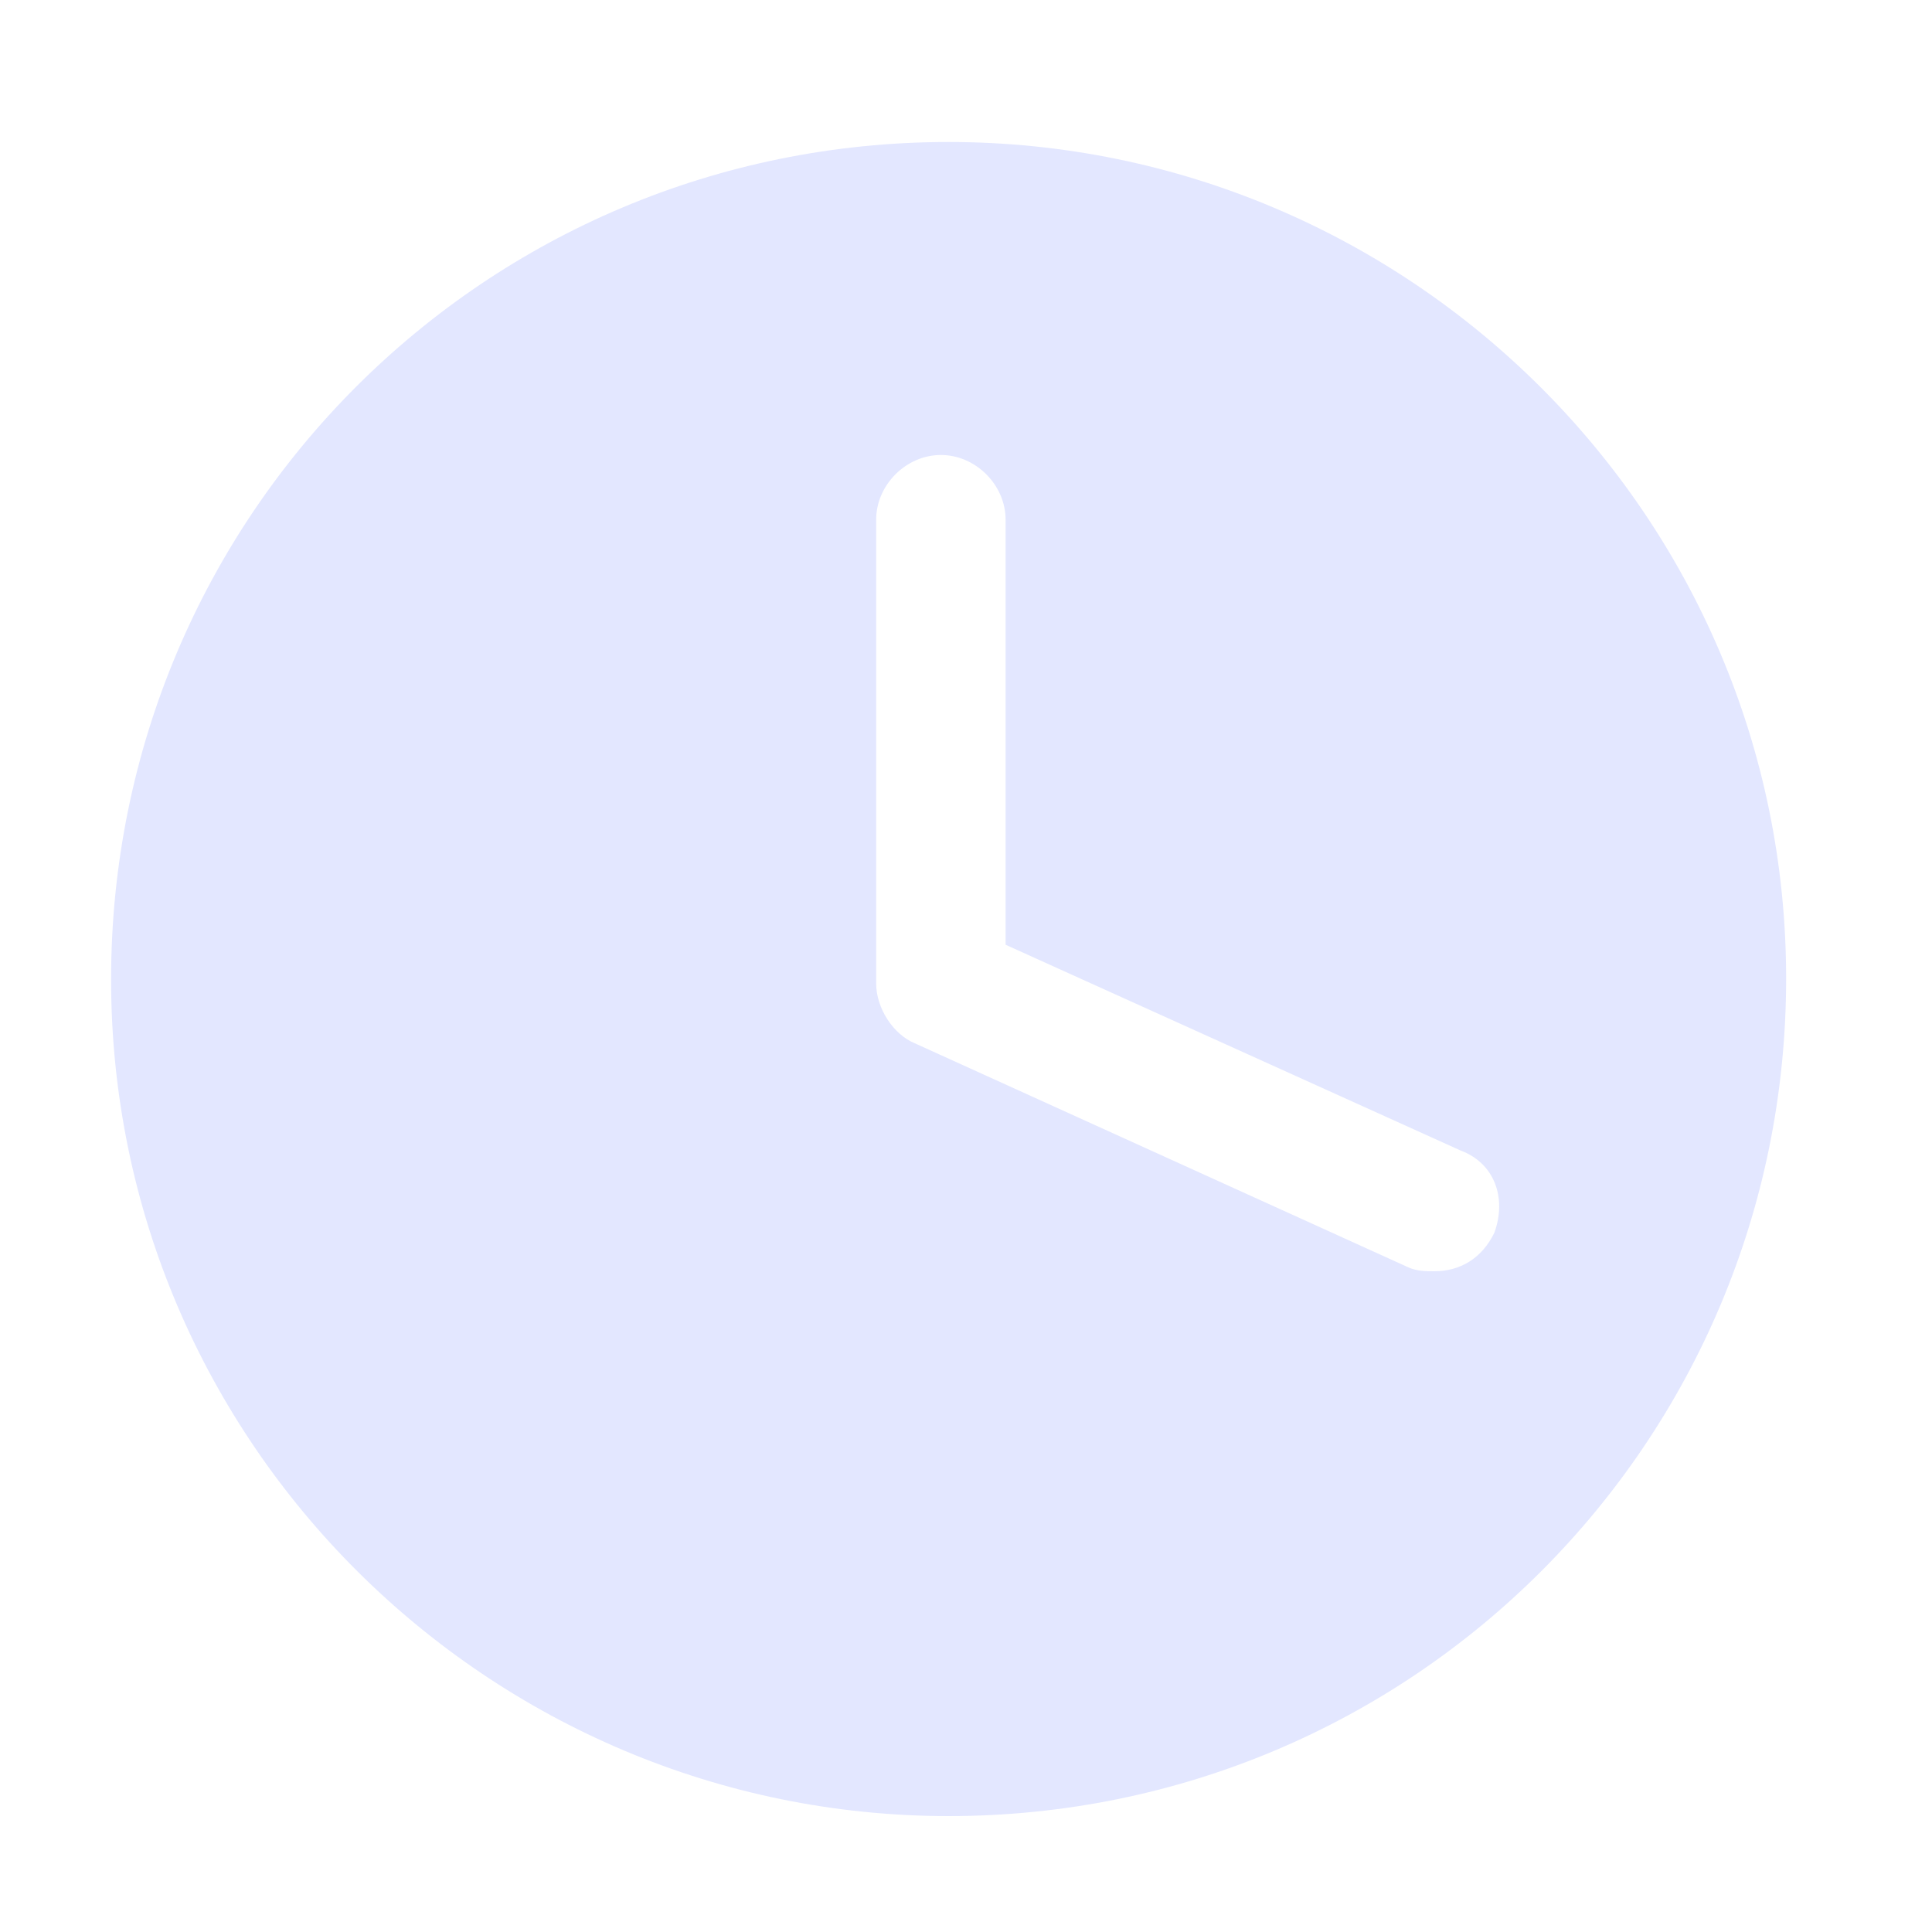 <svg t="1710080473302" class="icon" viewBox="0 0 1024 1024" version="1.1" xmlns="http://www.w3.org/2000/svg" p-id="3791" width="200" height="200"><path d="M502.784 75.264c-245.76 0-443.904 198.144-443.904 443.904S259.584 962.56 502.784 962.56c245.76 0 443.904-198.144 443.904-443.904s-200.192-443.392-443.904-443.392z m289.28 578.048c-6.656 13.824-18.432 20.48-31.744 20.48-4.608 0-9.216 0-13.824-2.048L484.864 552.96c-11.264-4.608-20.48-18.432-20.48-31.744v-245.76c0-18.432 15.872-34.304 34.304-34.304s34.304 15.872 34.304 34.304v225.28l241.152 109.056c17.92 6.656 24.576 25.088 17.92 43.52z" fill="#E3E7FF" p-id="3792"></path></svg>